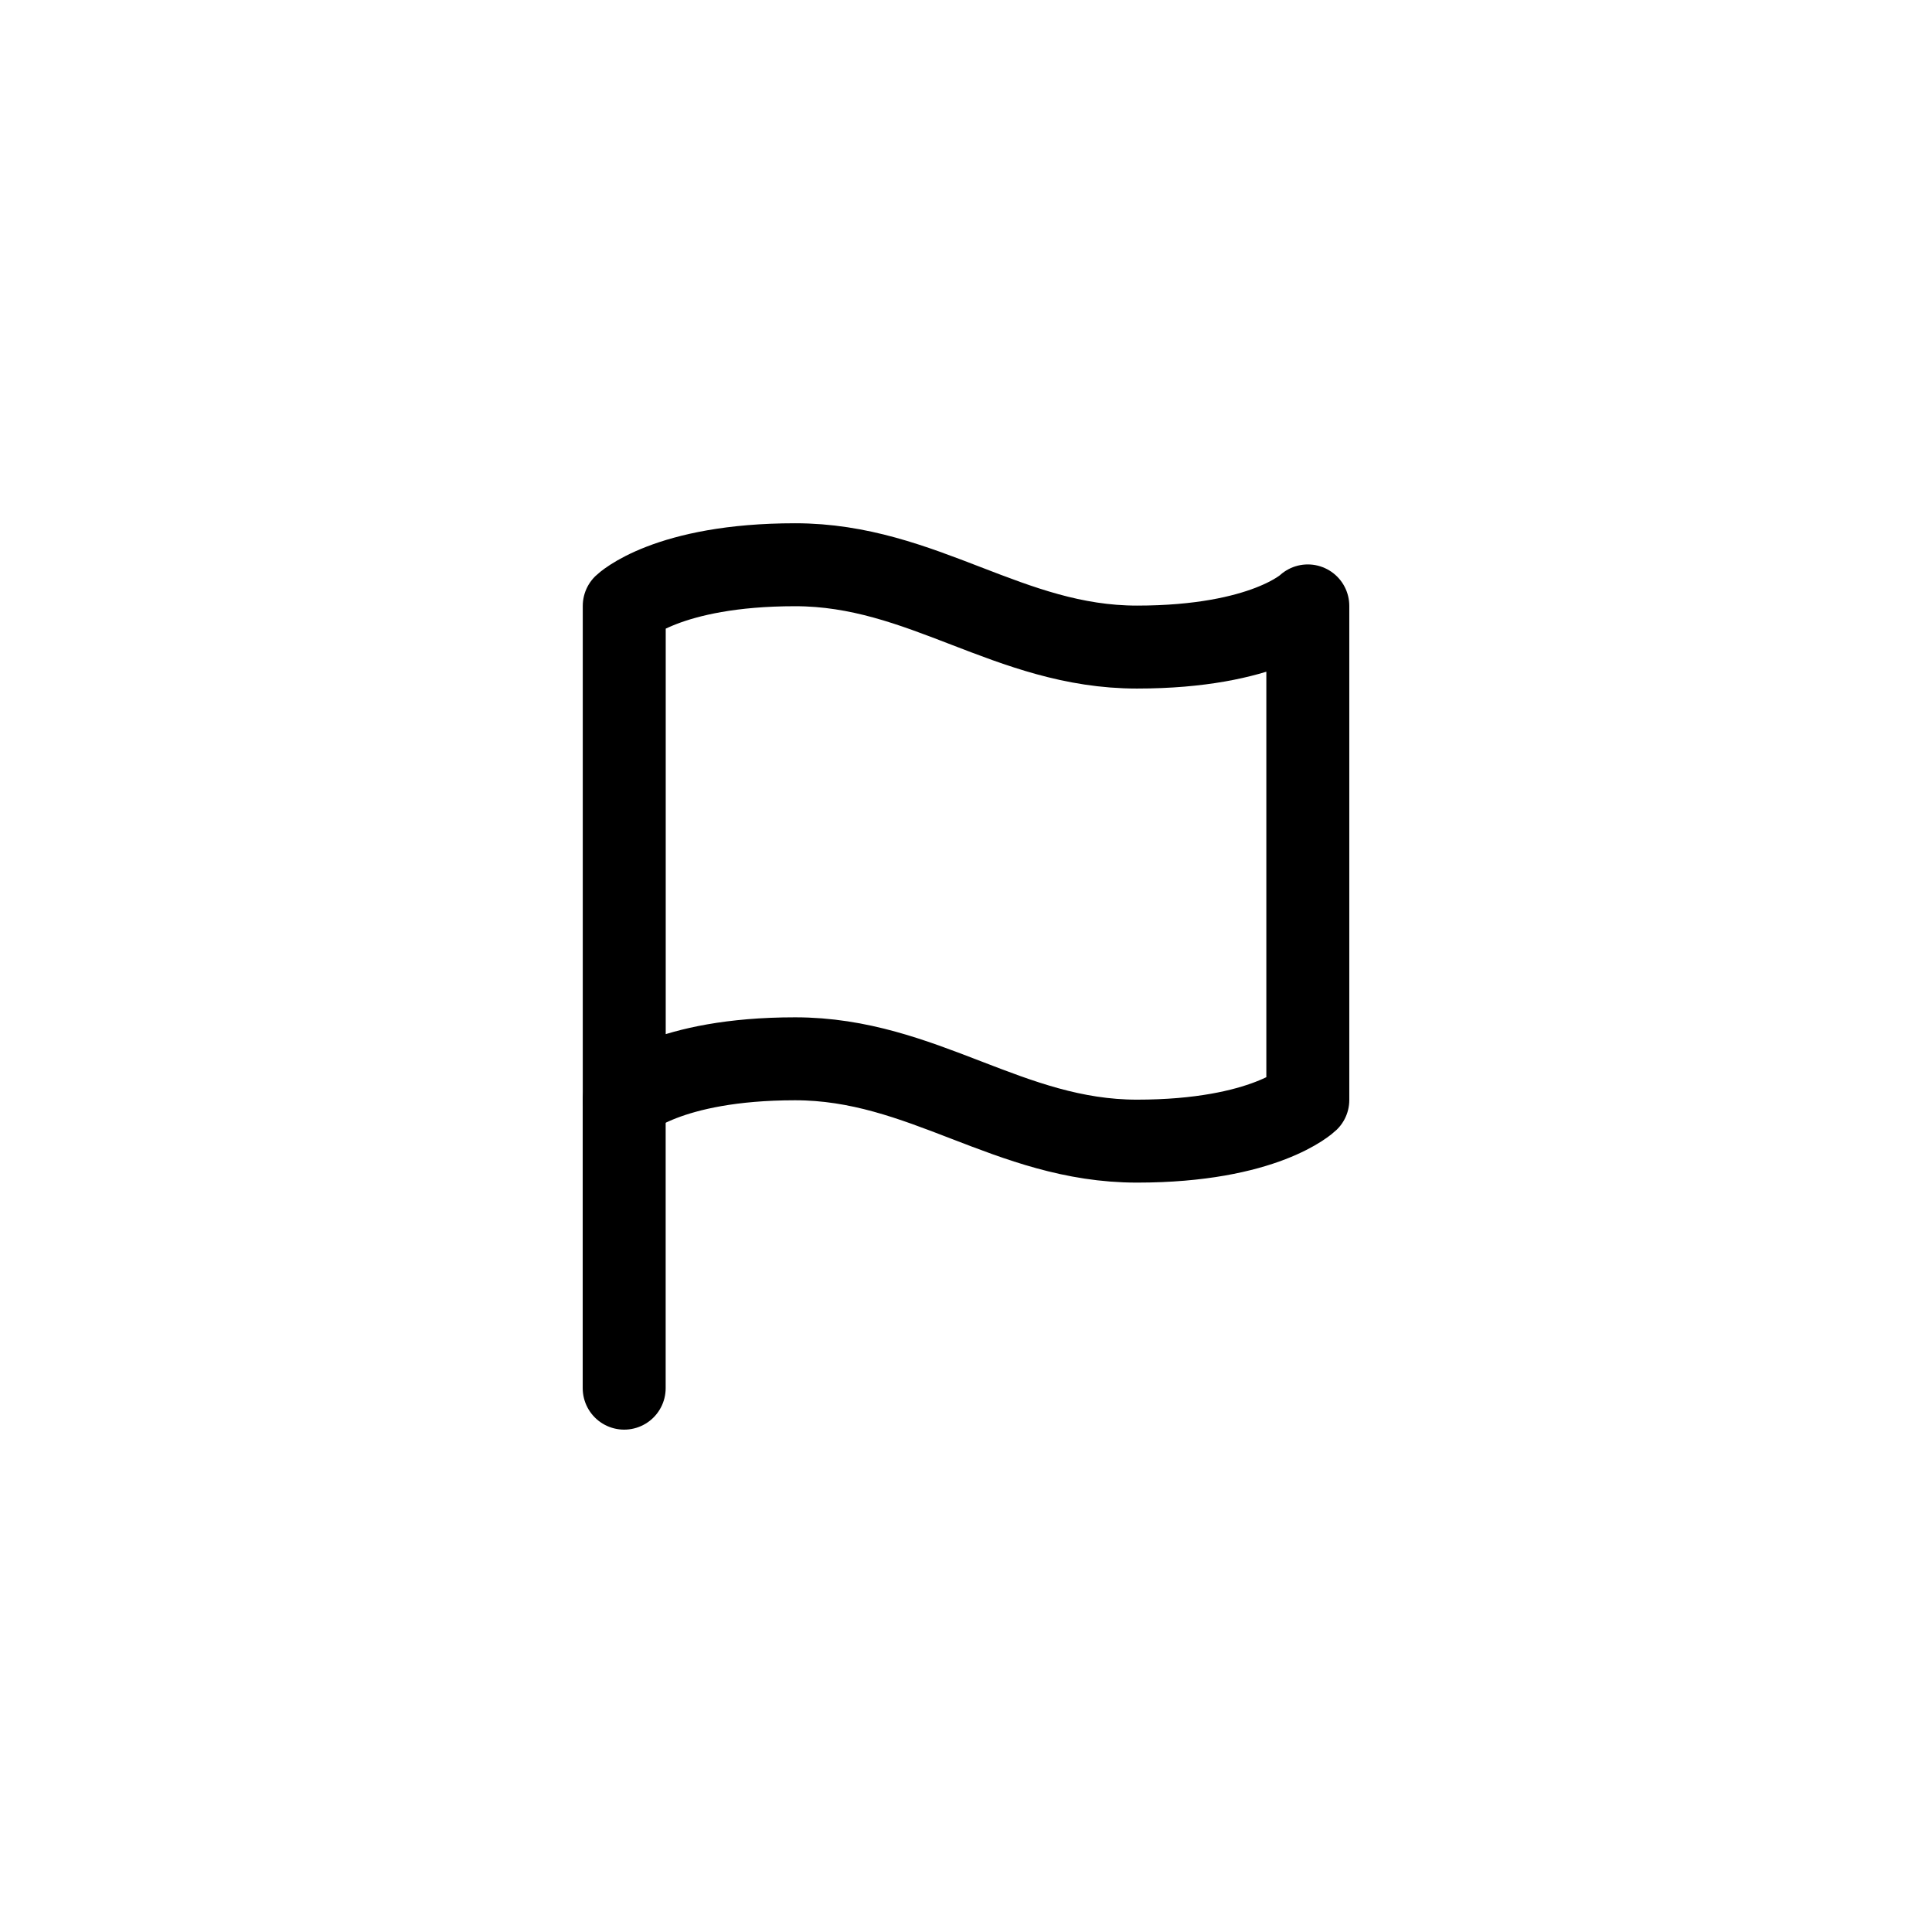 <svg width="65" height="65" viewBox="0 0 65 65" fill="none" xmlns="http://www.w3.org/2000/svg">
<path d="M21.002 37.007C21.002 37.007 22.439 35.622 26.751 35.622C31.063 35.622 33.938 38.392 38.251 38.392C42.563 38.392 44 37.007 44 37.007V20.385C44 20.385 42.563 21.77 38.251 21.77C33.938 21.77 31.063 19 26.751 19C22.439 19 21.002 20.385 21.002 20.385V37.007Z" stroke="black" stroke-width="2.791" stroke-linecap="round" stroke-linejoin="round"/>
<path d="M21 46.703V37.007" stroke="black" stroke-width="2.791" stroke-linecap="round" stroke-linejoin="round"/>
</svg>

